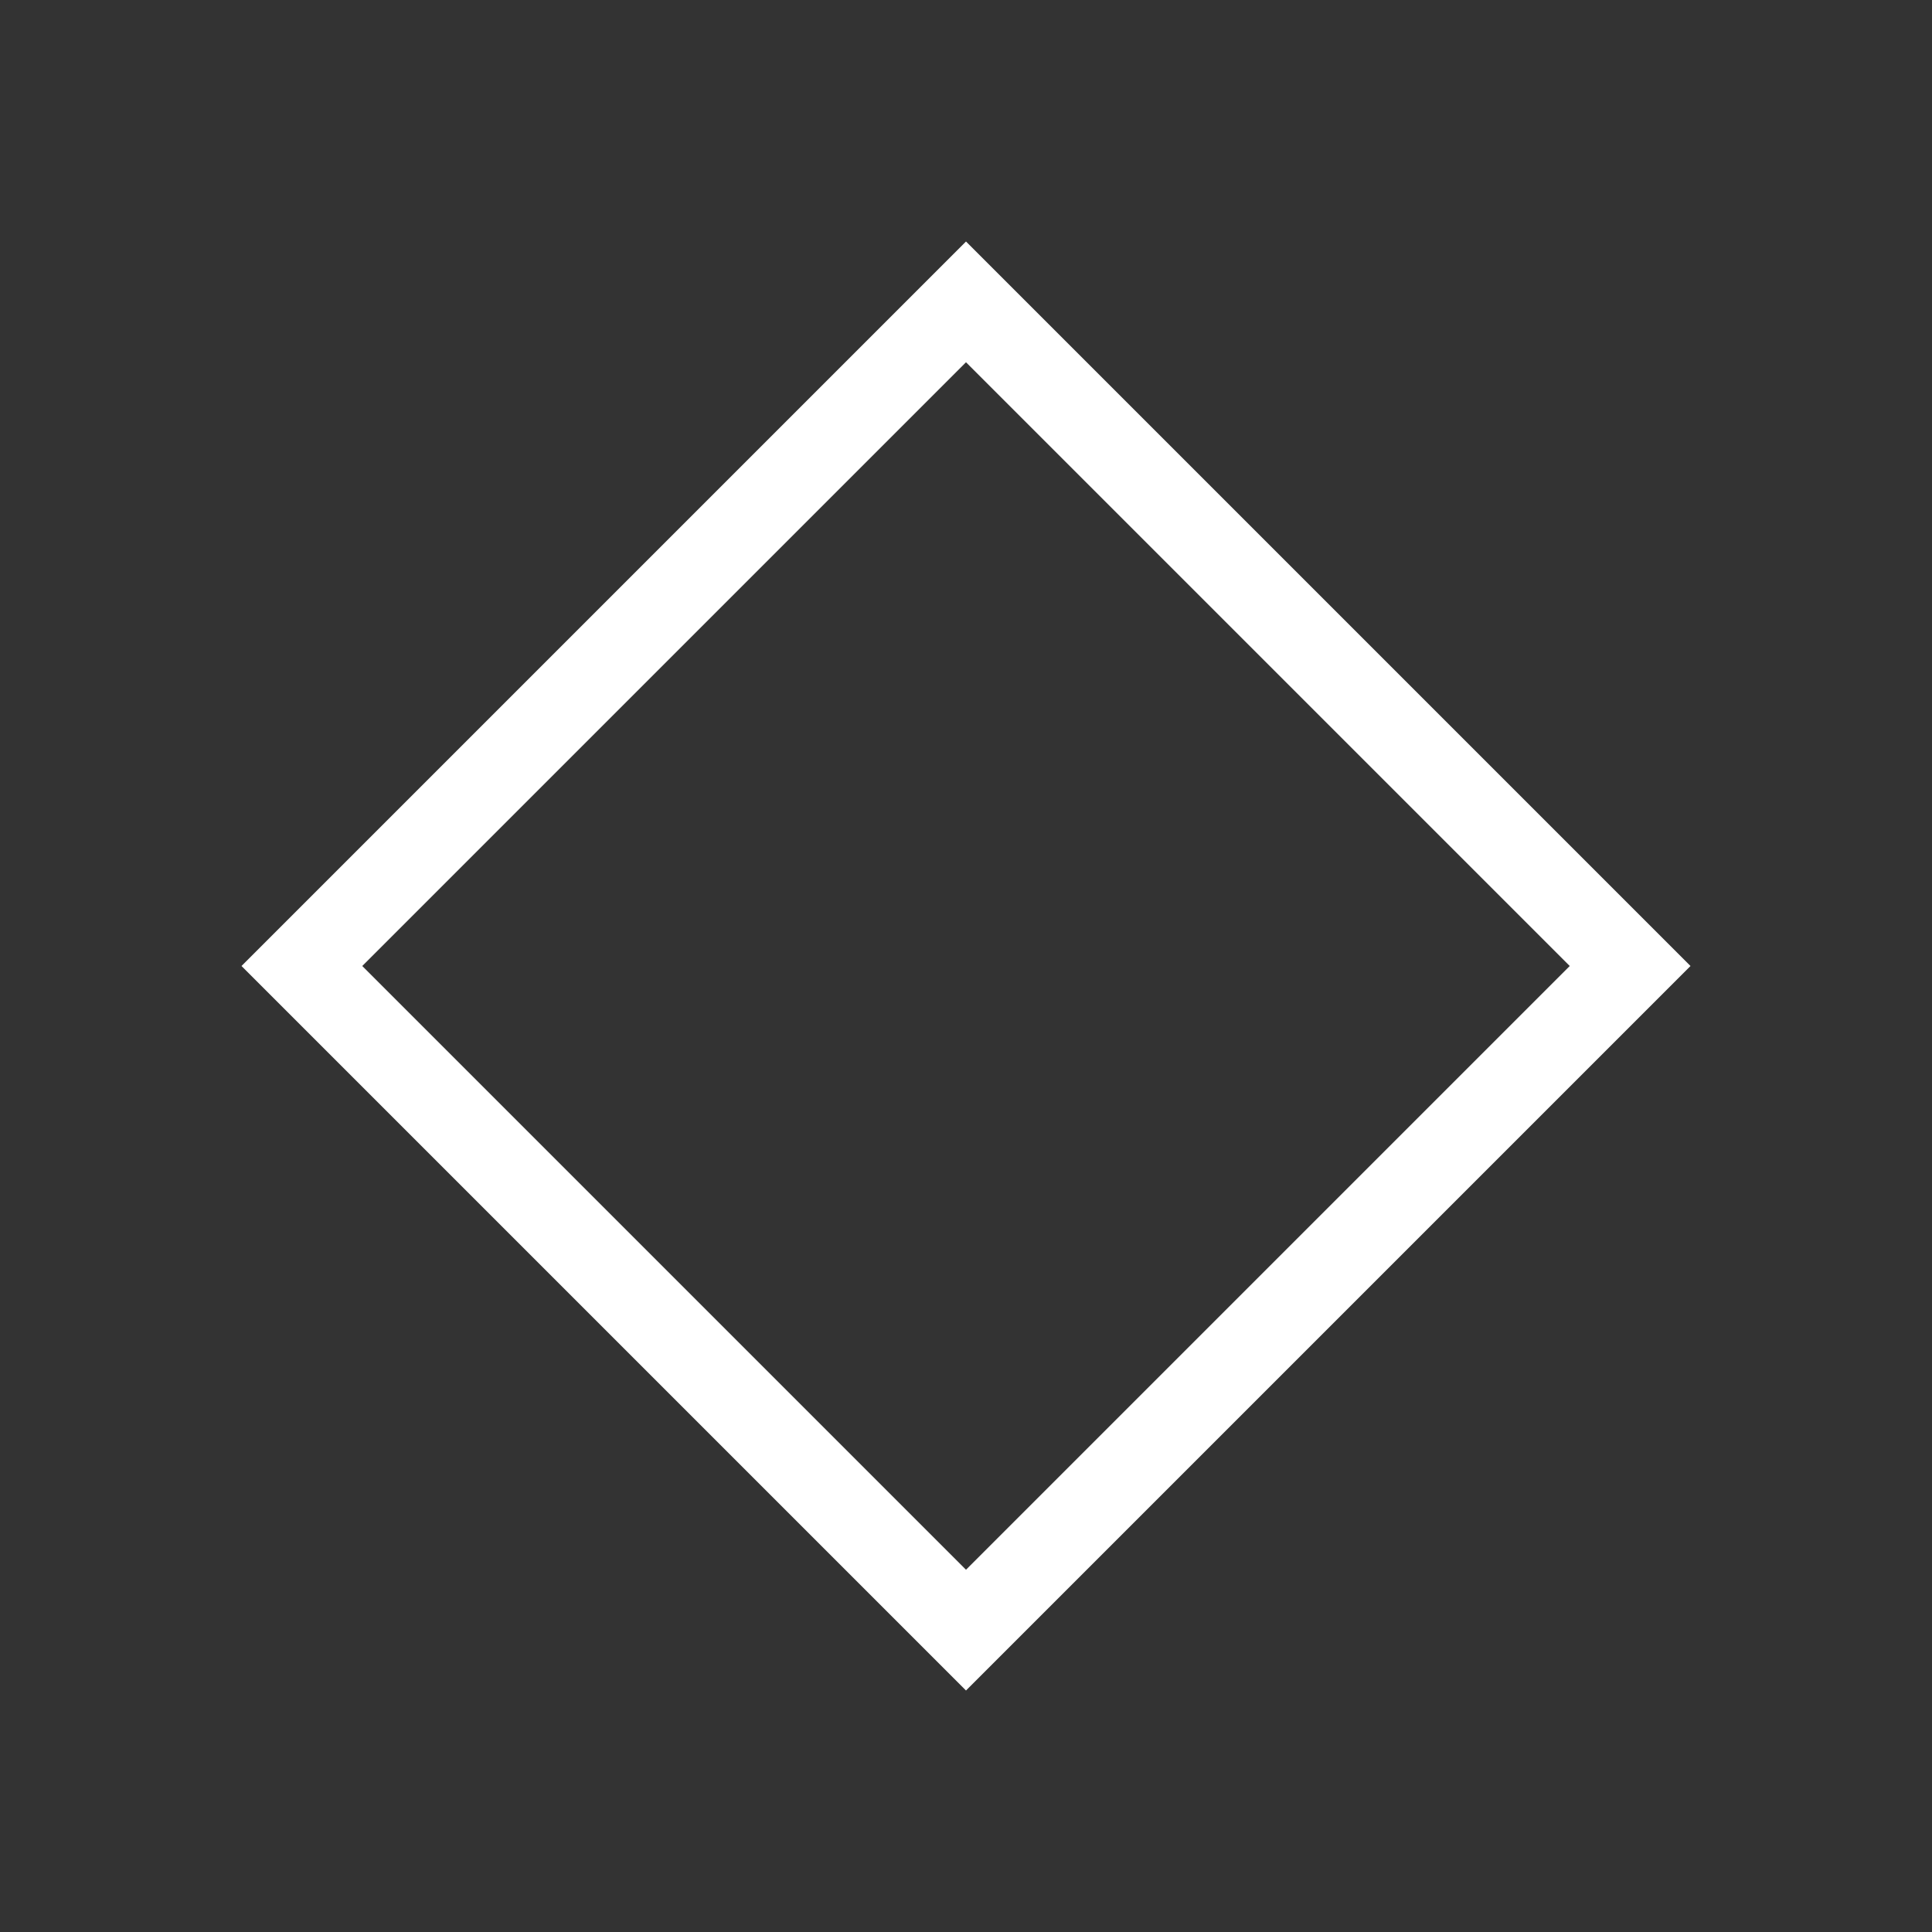 <svg width="16" height="16" viewBox="0 0 16 16" fill="none" xmlns="http://www.w3.org/2000/svg">
<rect x="0" y="0" width="16" height="16" fill="#333333" stroke="none"/>
<path fill-rule="evenodd" clip-rule="evenodd" d="M8 2L2 8L8 14L14 8L8 2ZM8 3L3 8L8 13L13 8L8 3Z" fill="white"/>
</svg>
